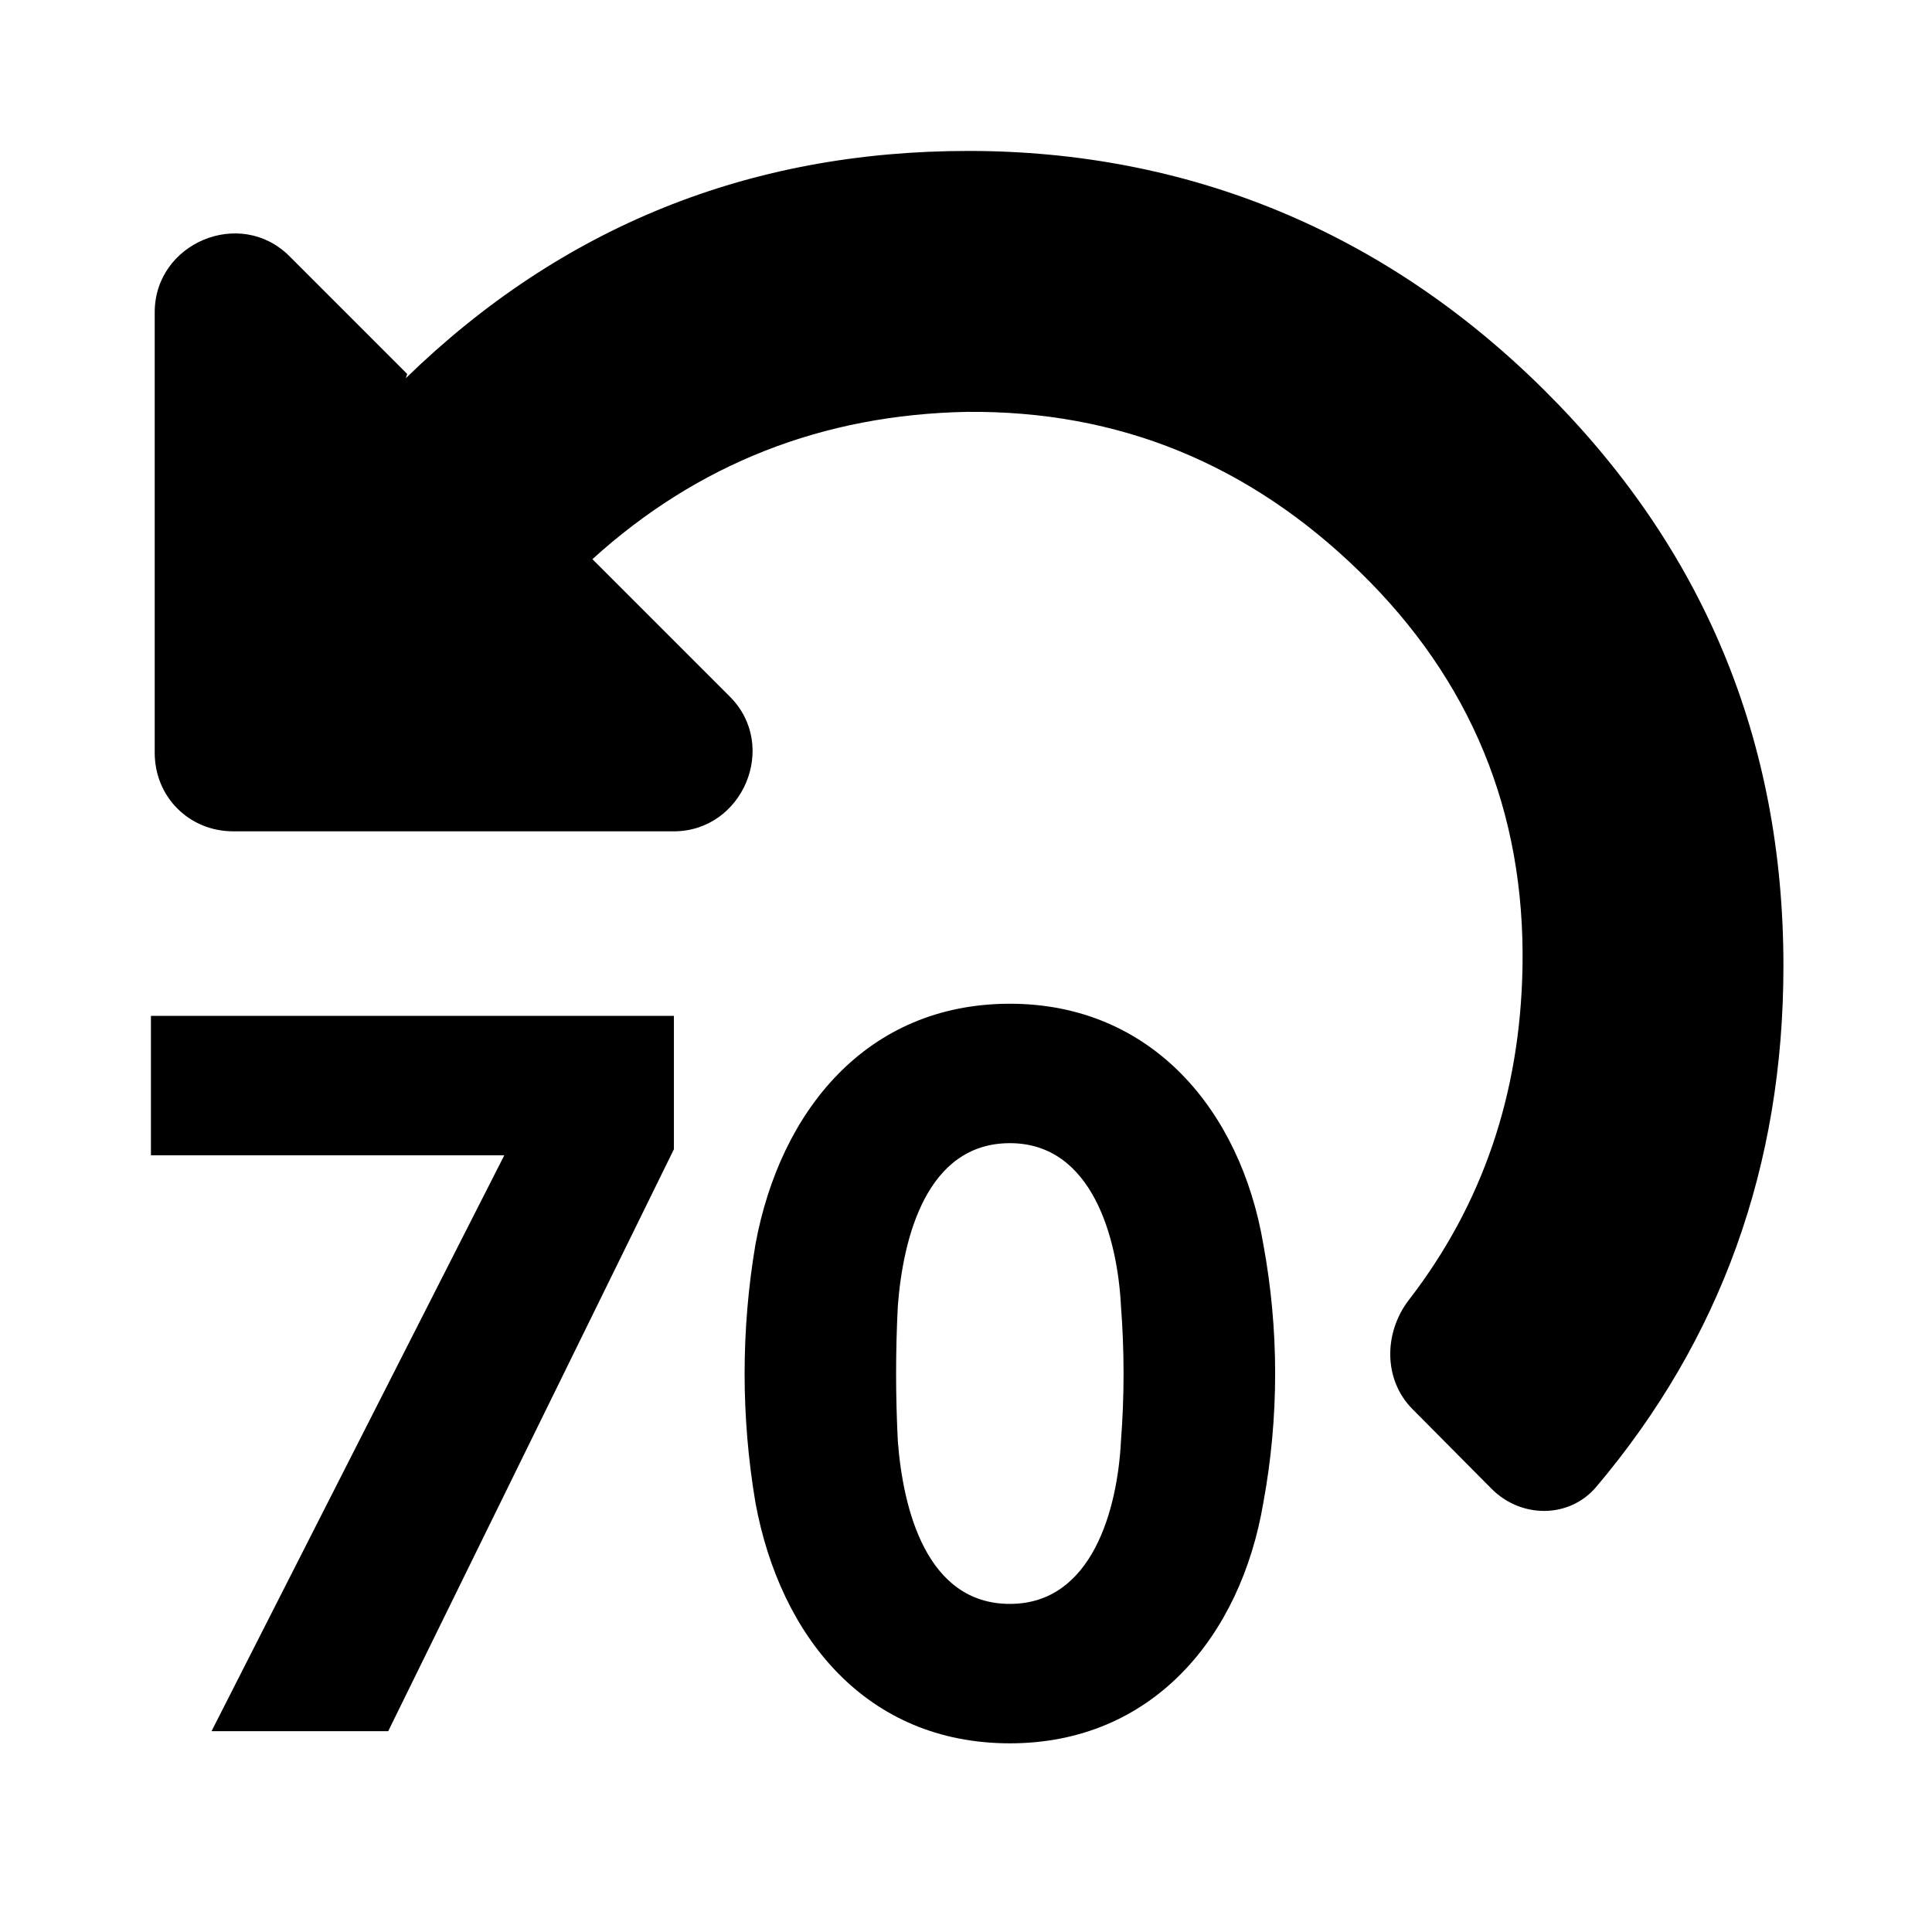 <svg width="256" height="256" viewBox="0 0 256 256" fill="none" xmlns="http://www.w3.org/2000/svg">
<path d="M53.773 50.114C74.407 30.038 99.316 20 128.314 20C157.312 20 183.337 30.595 204.528 51.6C225.719 72.606 236.314 98.072 236.314 128C236.314 154.504 228.004 177.509 211.513 197.016C207.937 201.244 201.543 201.205 197.642 197.274L187.149 186.701C183.287 182.81 183.346 176.575 186.694 172.234C196.487 159.54 201.43 144.893 201.739 128.186C202.111 107.553 194.862 90.079 180.177 75.766C165.492 61.453 148.204 54.389 128.128 54.575C108.982 54.946 92.438 61.453 78.496 74.093L96.713 92.309C103.232 98.828 98.43 110.155 89.278 110.155H30.91C25.061 110.155 20.5 105.594 20.5 99.746V41.377C20.5 32.191 31.837 27.433 38.346 33.941L53.959 49.556L53.773 50.114Z" fill="currentColor"/>
<path d="M66.822 153.082H20V134.607H89.296V152.279L51.438 229.393H28.027L66.822 153.082Z" fill="currentColor"/>
<path d="M100.105 164.863C103.356 147.239 114.813 133 133.817 133C152.659 133 164.411 147.222 167.395 164.863C169.487 176.208 169.487 187.792 167.395 199.137C164.398 216.859 152.711 231 133.817 231C114.76 231 103.371 216.841 100.105 199.137C98.185 187.781 98.185 176.219 100.105 164.863ZM118.968 190.97C119.656 199.93 122.738 212.525 133.817 212.525C144.786 212.525 148.076 199.869 148.532 190.97C148.993 184.969 148.993 179.031 148.532 173.03C148.074 164.087 144.742 151.475 133.817 151.475C122.771 151.475 119.661 164.01 118.968 173.03C118.661 179.02 118.661 184.98 118.968 190.97Z" fill="currentColor"/>
</svg>
